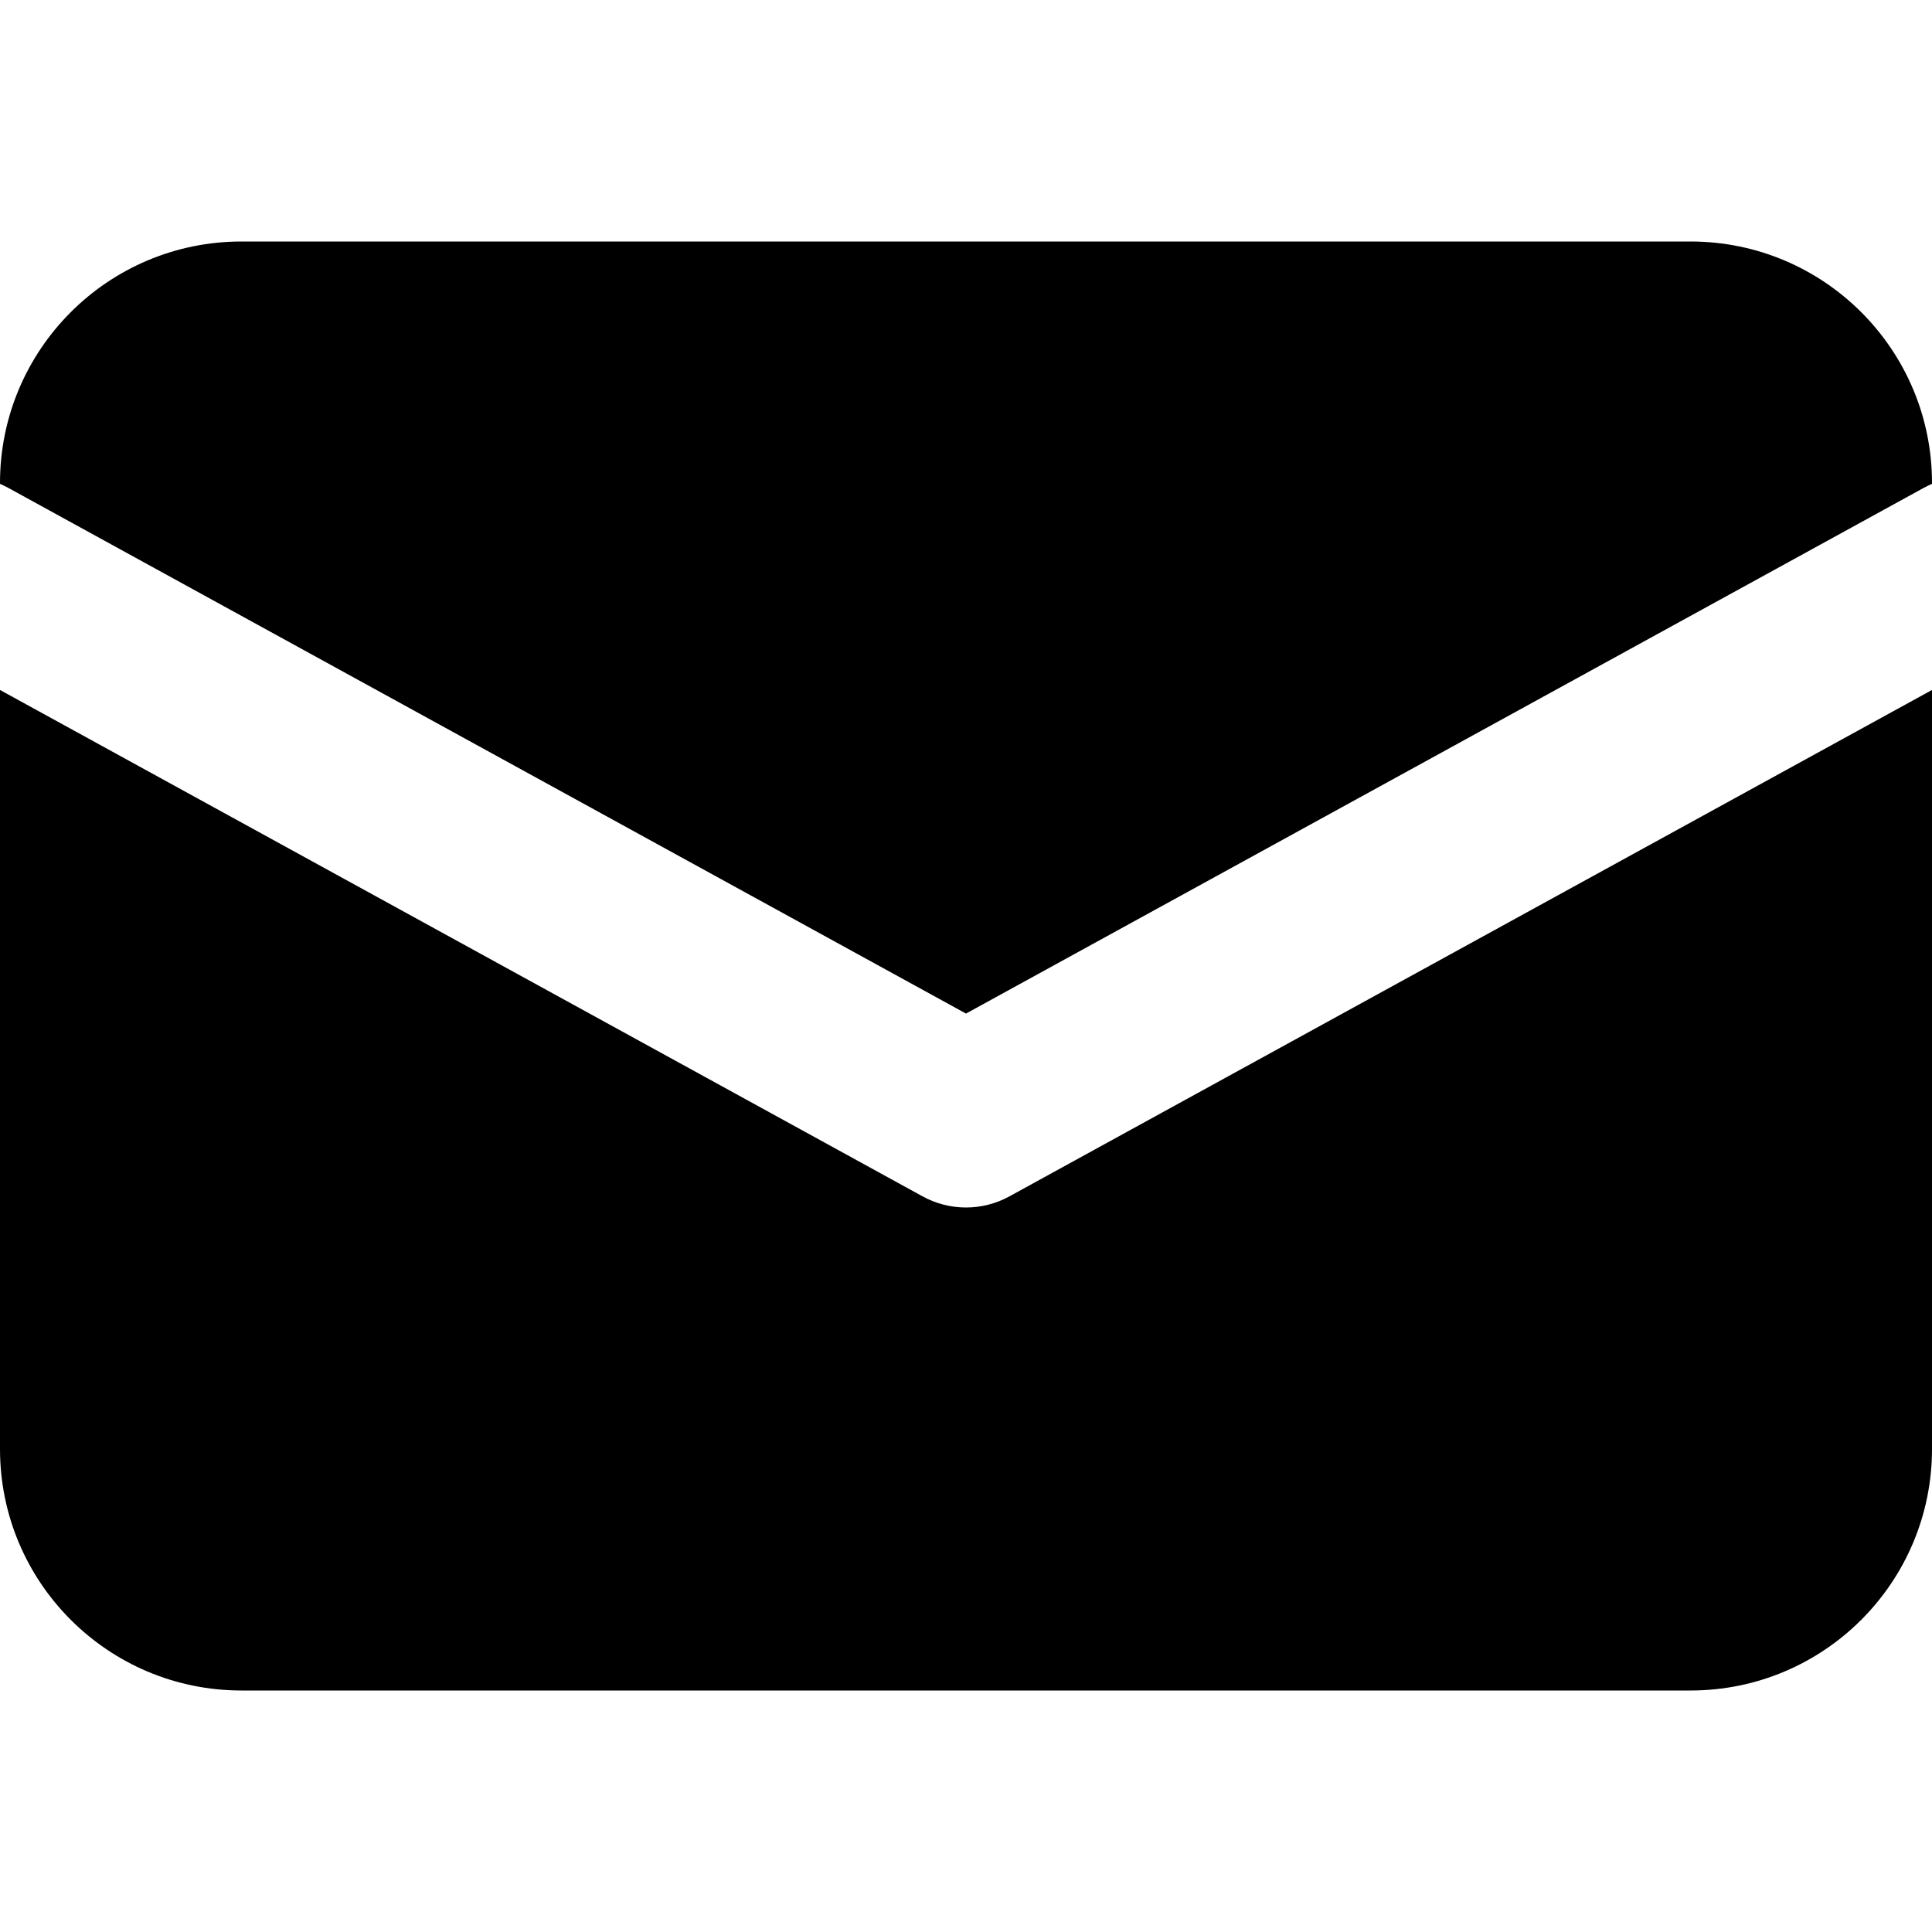 <svg width="16" height="16" viewBox="0 0 16 16" fill="none" xmlns="http://www.w3.org/2000/svg">
<path d="M2 2C0.895 2 0 2.895 0 4V4.007C0.022 4.017 0.044 4.027 0.066 4.039L8 8.394L15.934 4.039C15.956 4.027 15.978 4.017 16 4.007V4C16 2.895 15.105 2 14 2H2Z" fill="currentColor"/>
<path d="M16 5.714L8.361 9.907C8.136 10.031 7.864 10.031 7.639 9.907L0 5.714V12C0 13.105 0.895 14 2 14H14C15.105 14 16 13.105 16 12V5.714Z" fill="currentColor"/>
</svg>
